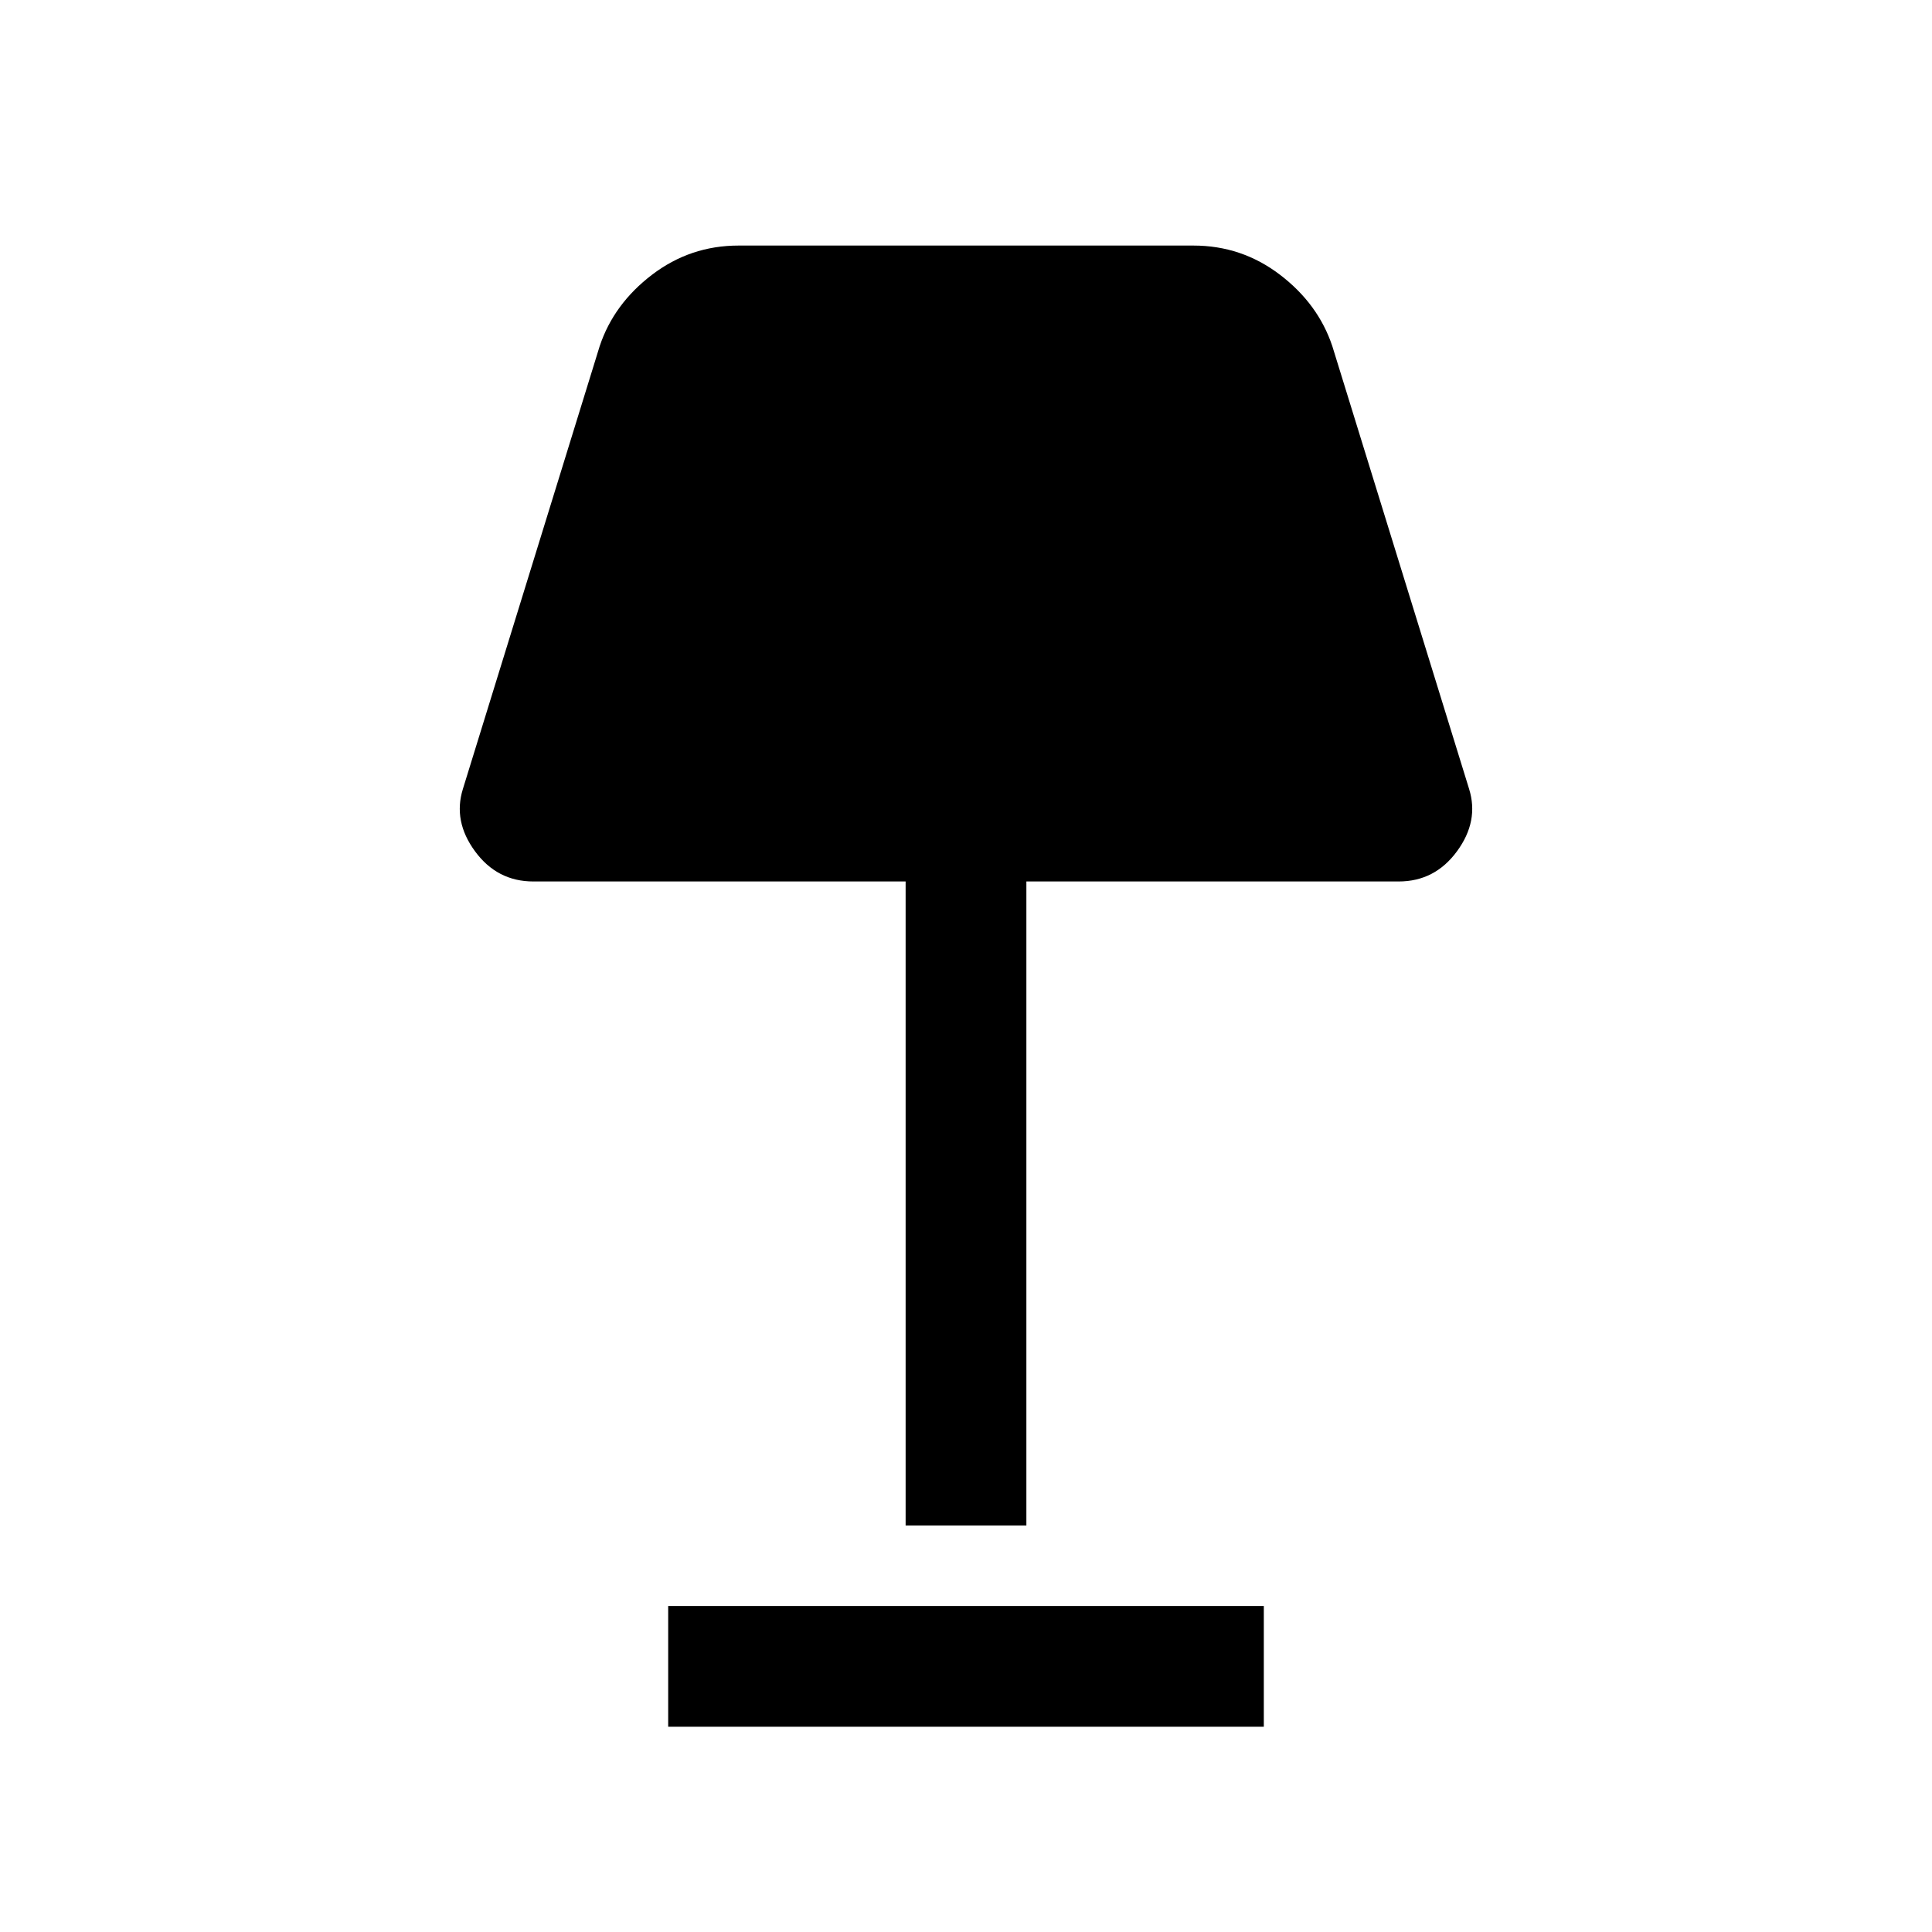 <svg xmlns="http://www.w3.org/2000/svg" height="20" width="20"><path d="M9.375 15.792V9.125H5.521q-.375 0-.604-.313-.229-.312-.125-.645l1.416-4.584q.146-.437.542-.739t.896-.302h4.708q.5 0 .896.302t.542.739l1.416 4.584q.104.333-.125.645-.229.313-.604.313h-3.854v6.667Zm-2.458 2.083v-1.25h6.166v1.25Z"/></svg>
